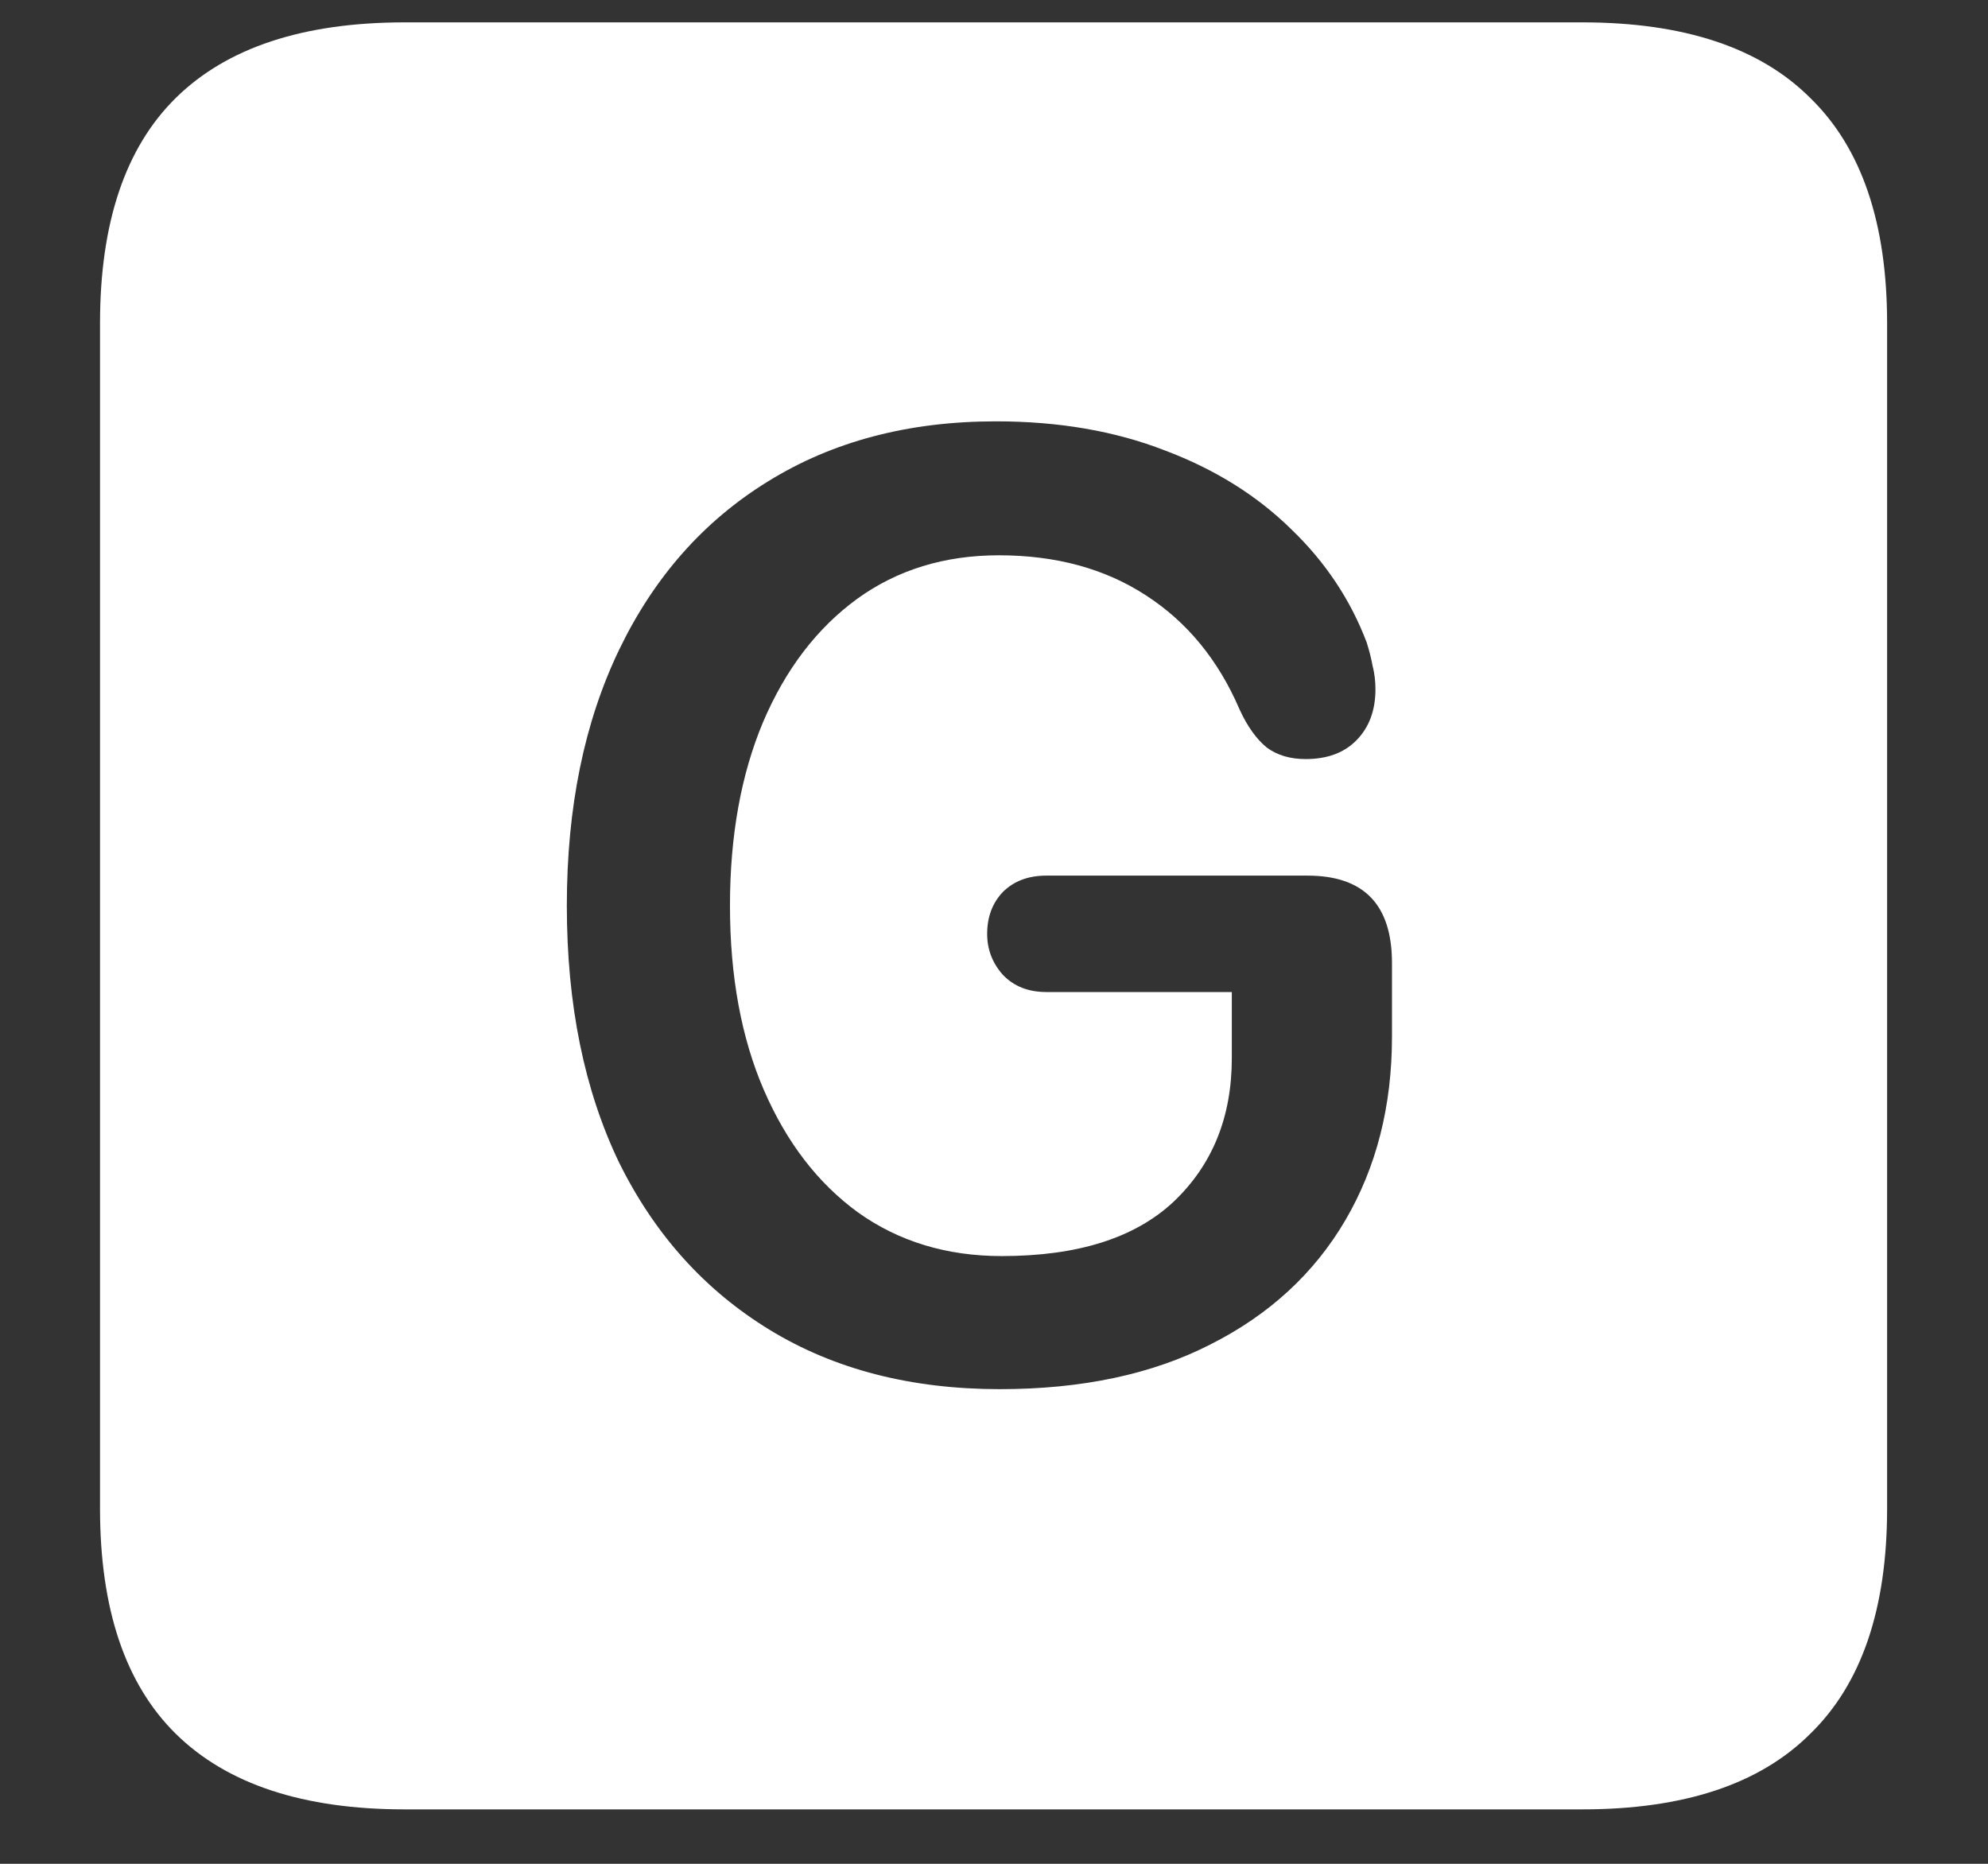 <svg width="16" height="15" viewBox="0 0 16 15" fill="none" xmlns="http://www.w3.org/2000/svg">
<rect x="0" y="0" width="16" height="15" fill="#333333" stroke="none"/>
<path d="M3.258 14.562H12.734C13.552 14.562 14.164 14.359 14.57 13.953C14.982 13.552 15.188 12.948 15.188 12.141V2.602C15.188 1.794 14.982 1.19 14.57 0.789C14.164 0.383 13.552 0.18 12.734 0.18H3.258C2.44 0.18 1.826 0.383 1.414 0.789C1.008 1.19 0.805 1.794 0.805 2.602V12.141C0.805 12.948 1.008 13.552 1.414 13.953C1.826 14.359 2.44 14.562 3.258 14.562ZM8.047 11.18C7.333 11.18 6.716 11.021 6.195 10.703C5.674 10.385 5.271 9.938 4.984 9.359C4.703 8.776 4.562 8.086 4.562 7.289C4.562 6.497 4.703 5.81 4.984 5.227C5.266 4.643 5.664 4.193 6.18 3.875C6.701 3.552 7.312 3.391 8.016 3.391C8.521 3.391 8.974 3.469 9.375 3.625C9.776 3.776 10.115 3.987 10.391 4.258C10.667 4.523 10.87 4.828 11 5.172C11.021 5.24 11.037 5.302 11.047 5.359C11.062 5.417 11.07 5.479 11.07 5.547C11.07 5.719 11.018 5.857 10.914 5.961C10.815 6.06 10.68 6.109 10.508 6.109C10.383 6.109 10.279 6.078 10.195 6.016C10.112 5.948 10.039 5.846 9.977 5.711C9.805 5.31 9.552 5.003 9.219 4.789C8.891 4.576 8.497 4.469 8.039 4.469C7.602 4.469 7.221 4.586 6.898 4.82C6.576 5.055 6.323 5.385 6.141 5.812C5.964 6.234 5.875 6.727 5.875 7.289C5.875 7.857 5.966 8.352 6.148 8.773C6.331 9.195 6.583 9.523 6.906 9.758C7.234 9.992 7.62 10.109 8.062 10.109C8.672 10.109 9.133 9.964 9.445 9.672C9.758 9.375 9.914 8.99 9.914 8.516V7.984H8.422C8.276 7.984 8.159 7.938 8.07 7.844C7.987 7.75 7.945 7.641 7.945 7.516C7.945 7.38 7.987 7.268 8.07 7.18C8.159 7.091 8.276 7.047 8.422 7.047H10.523C10.977 7.047 11.203 7.281 11.203 7.75V8.344C11.203 8.901 11.078 9.393 10.828 9.82C10.578 10.247 10.216 10.581 9.742 10.82C9.273 11.06 8.708 11.18 8.047 11.18Z" fill="white"/>
</svg>
